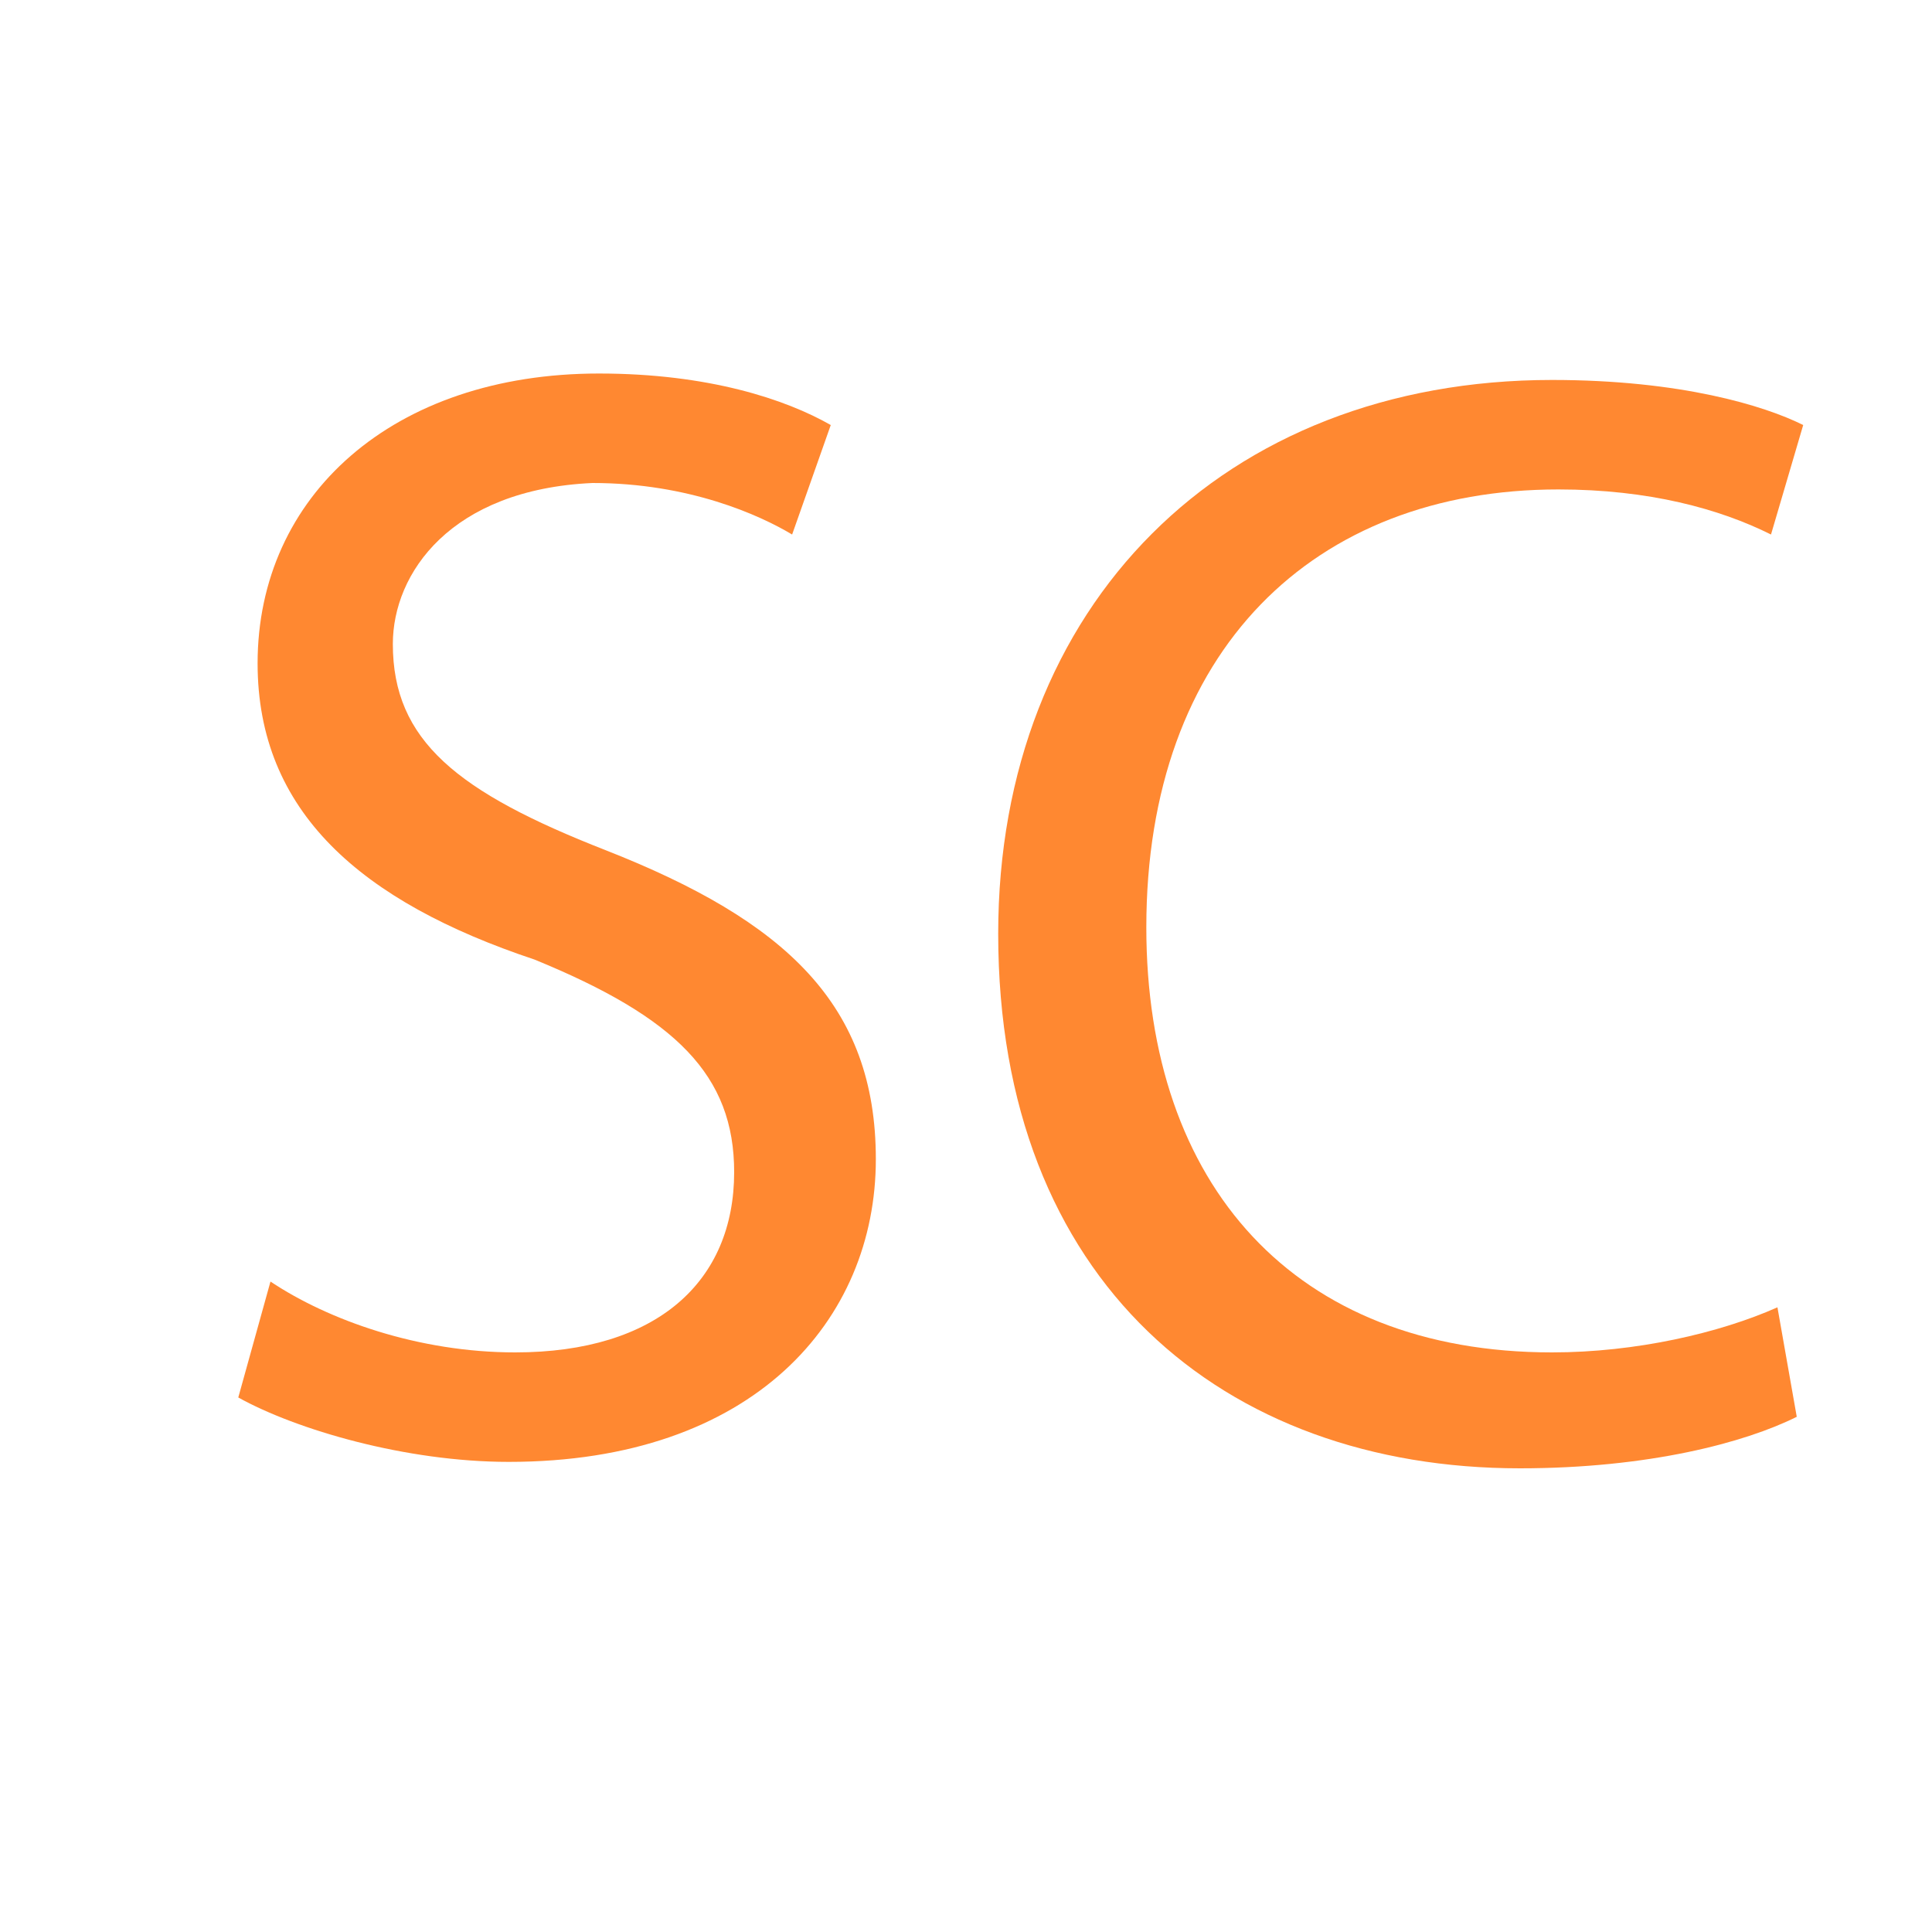 <?xml version="1.0" encoding="utf-8"?>
<!-- Generator: Adobe Illustrator 23.1.1, SVG Export Plug-In . SVG Version: 6.00 Build 0)  -->
<svg version="1.1" id="Layer_1" xmlns="http://www.w3.org/2000/svg" xmlns:xlink="http://www.w3.org/1999/xlink" x="0px" y="0px"
	 viewBox="0 0 30 30" style="enable-background:new 0 0 30 30;" xml:space="preserve">
<style type="text/css">
	.st0{fill:#FF8831;}
</style>
<path class="st0" d="M14.1,50.4L3.2,39.6c-0.8-0.8-0.8-2.1,0-2.9c0.8-0.8,2.1-0.8,2.9,0L18.4,49c0.8,0.8,0.8,2,0.1,2.8L6.2,64.2
	c-0.5,0.4-1,0.6-1.5,0.6s-1.1-0.2-1.5-0.6c-0.8-0.8-0.8-2.1,0-2.9L14.1,50.4z"/>
<path class="st0" d="M26.7,50.4L15.8,39.6c-0.8-0.8-0.8-2.1,0-2.9c0.8-0.8,2.1-0.8,2.9,0L31,49c0.8,0.8,0.8,2,0.1,2.8L18.7,64.2
	c-0.4,0.4-0.9,0.6-1.5,0.6c-0.5,0-1.1-0.2-1.5-0.6c-0.8-0.8-0.8-2.1,0-2.9L26.7,50.4z"/>
<g>
	<path class="st0" d="M4.2,19.9C5.1,20.5,6.5,21,8,21c2.2,0,3.4-1.1,3.4-2.8c0-1.5-0.9-2.4-3.1-3.3C5.6,14,4,12.6,4,10.3
		c0-2.6,2.1-4.5,5.3-4.5c1.7,0,2.9,0.4,3.6,0.8l-0.6,1.7c-0.5-0.3-1.6-0.8-3.1-0.8C7,7.6,6.1,8.9,6.1,10c0,1.5,1,2.3,3.3,3.2
		c2.8,1.1,4.2,2.4,4.2,4.8c0,2.5-1.9,4.7-5.7,4.7c-1.6,0-3.3-0.5-4.2-1L4.2,19.9z"/>
	<path class="st0" d="M27.9,22c-0.8,0.4-2.3,0.8-4.3,0.8c-4.6,0-8.1-2.9-8.1-8.3c0-5.1,3.5-8.6,8.6-8.6c2,0,3.3,0.4,3.9,0.7
		l-0.5,1.7c-0.8-0.4-1.9-0.7-3.3-0.7c-3.8,0-6.4,2.5-6.4,6.8c0,4,2.3,6.6,6.3,6.6c1.3,0,2.6-0.3,3.5-0.7L27.9,22z"/>
</g>
</svg>
